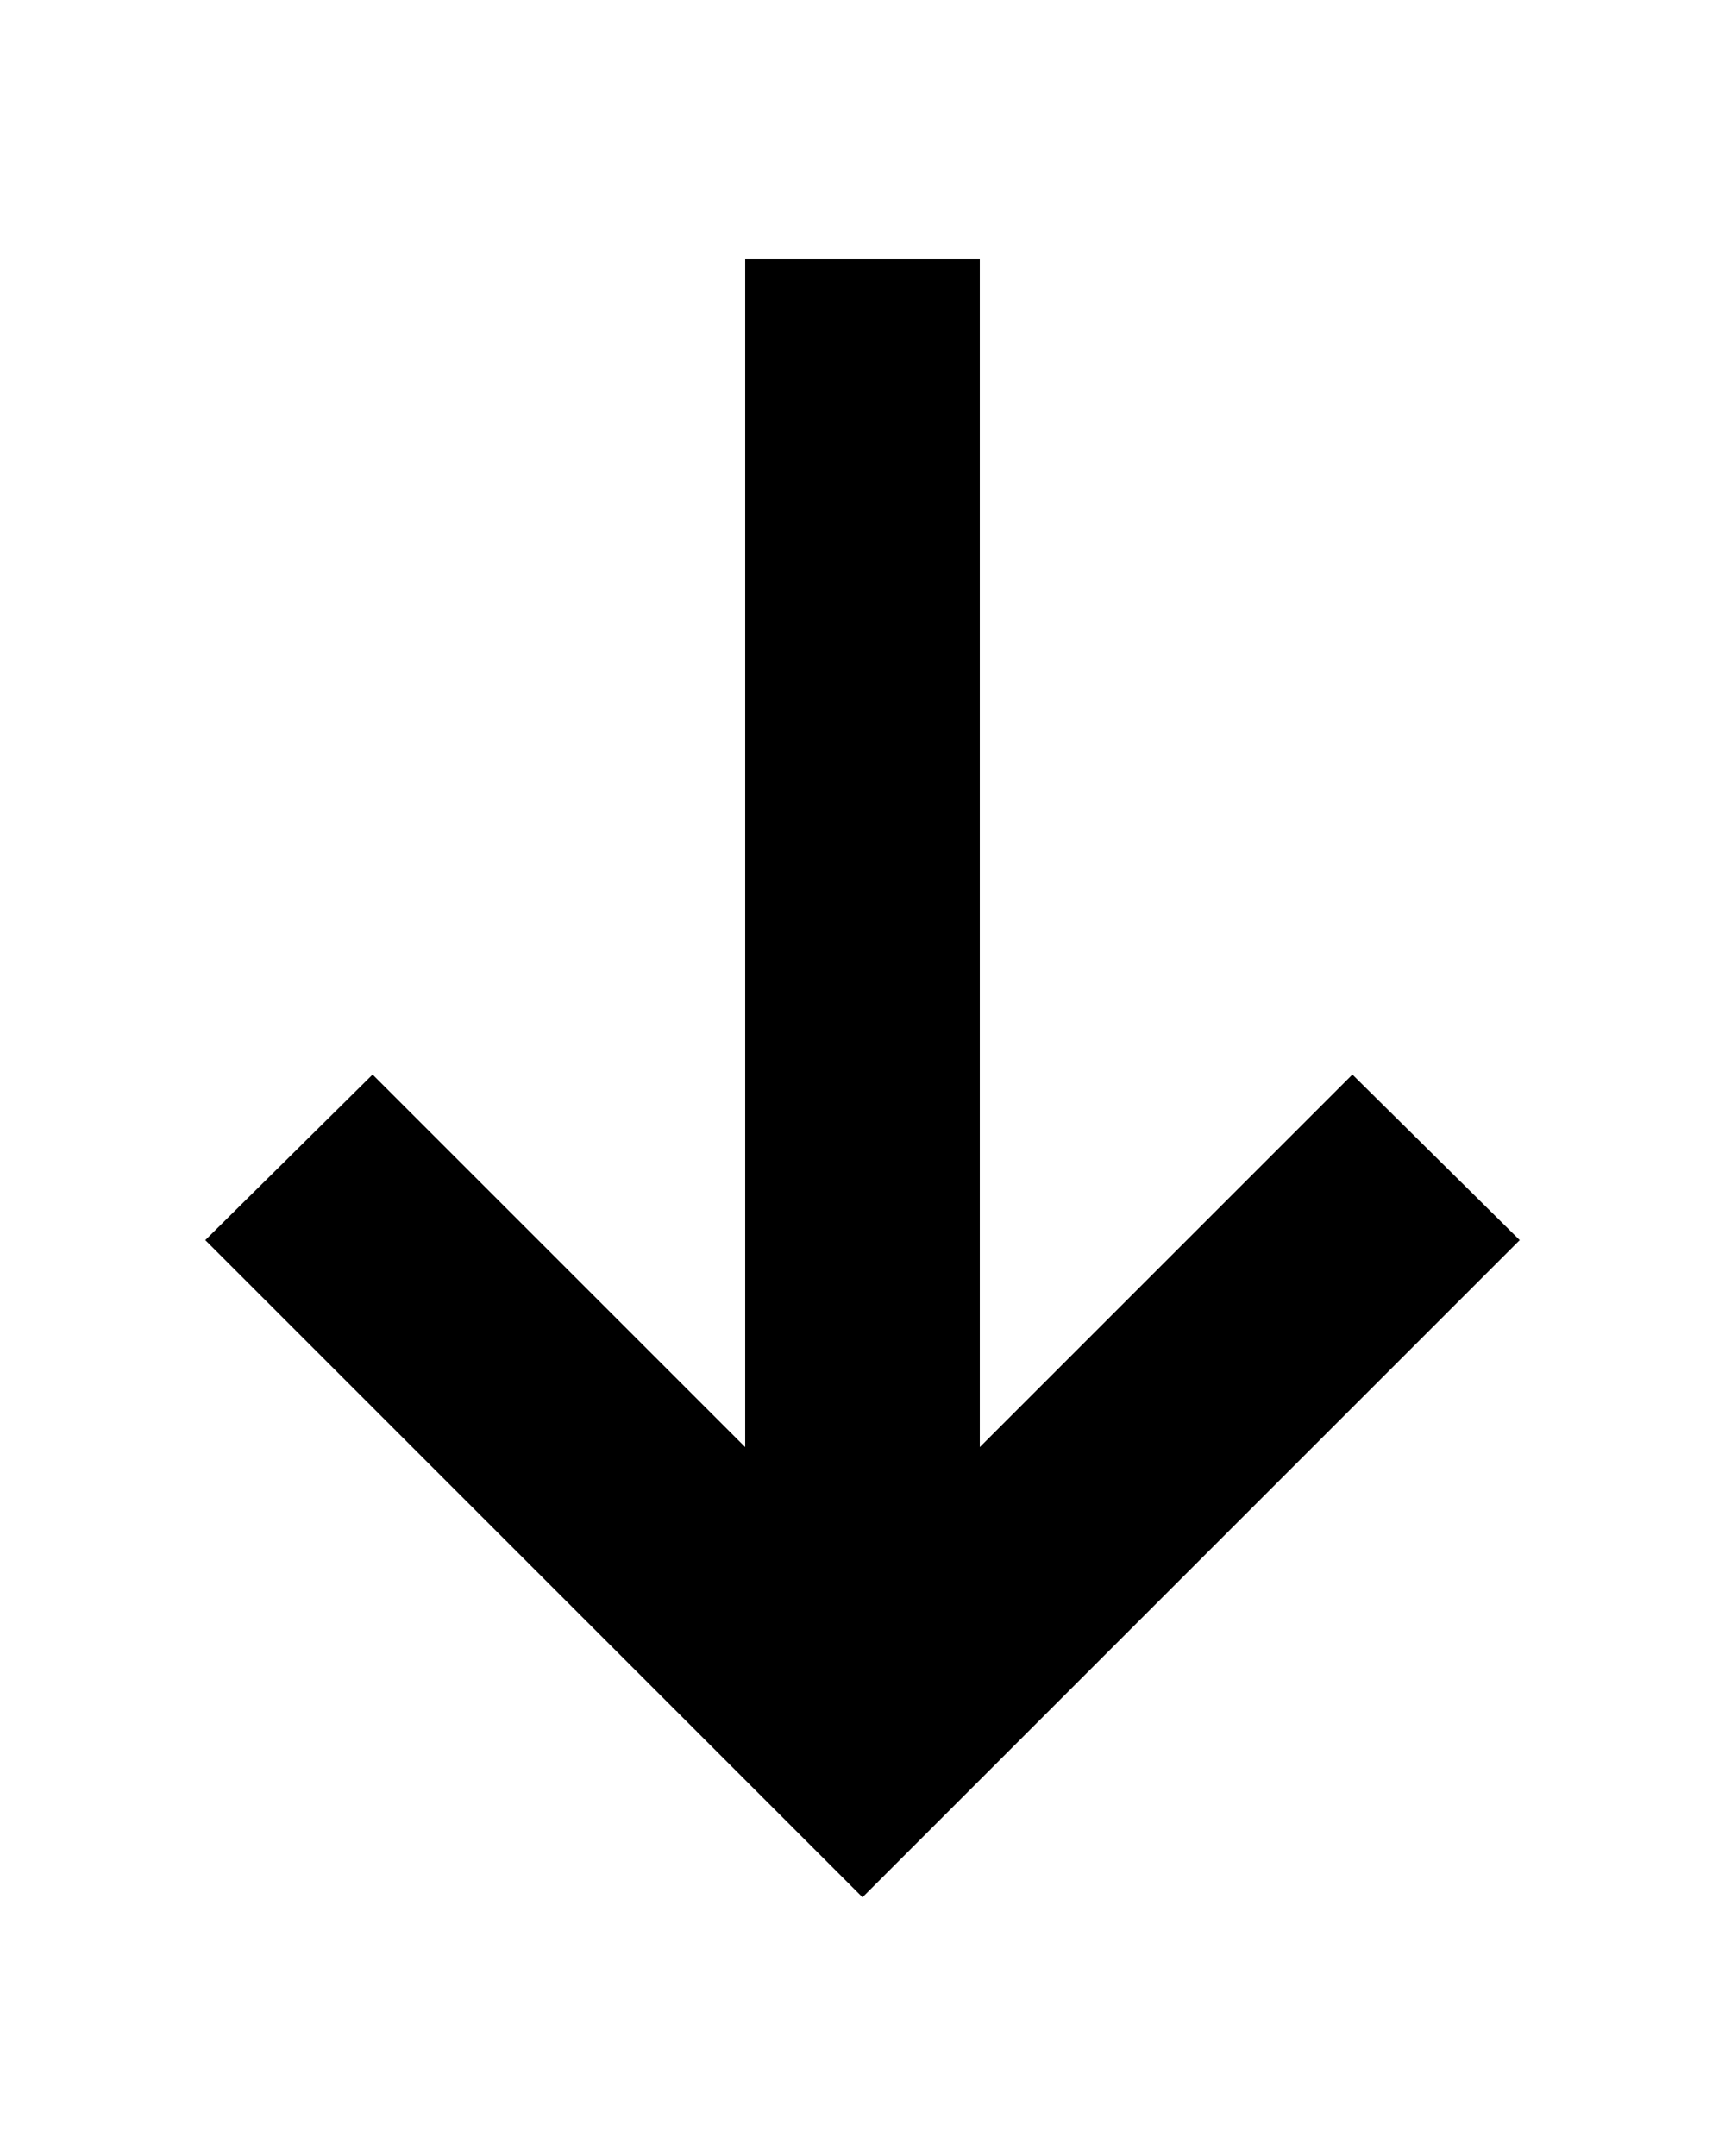 <?xml version="1.0" encoding="utf-8"?>
<!-- Generator: Adobe Illustrator 28.0.0, SVG Export Plug-In . SVG Version: 6.00 Build 0)  -->
<svg version="1.1" id="Layer_1" xmlns="http://www.w3.org/2000/svg" xmlns:xlink="http://www.w3.org/1999/xlink" x="0px" y="0px"
	 viewBox="0 0 100 125" style="enable-background:new 0 0 100 125;" xml:space="preserve">
<g id="Layer_2_00000098219705325269833270000014747747126506033538_">
</g>
<g id="Layer_1_00000178182934161252424780000006967837132139557817_">
	<polygon points="88.1,71.9 78.4,62.3 56.8,83.9 56.8,15 43.2,15 43.2,83.9 21.6,62.3 11.9,71.9 50,110 	"/>
</g>
</svg>
